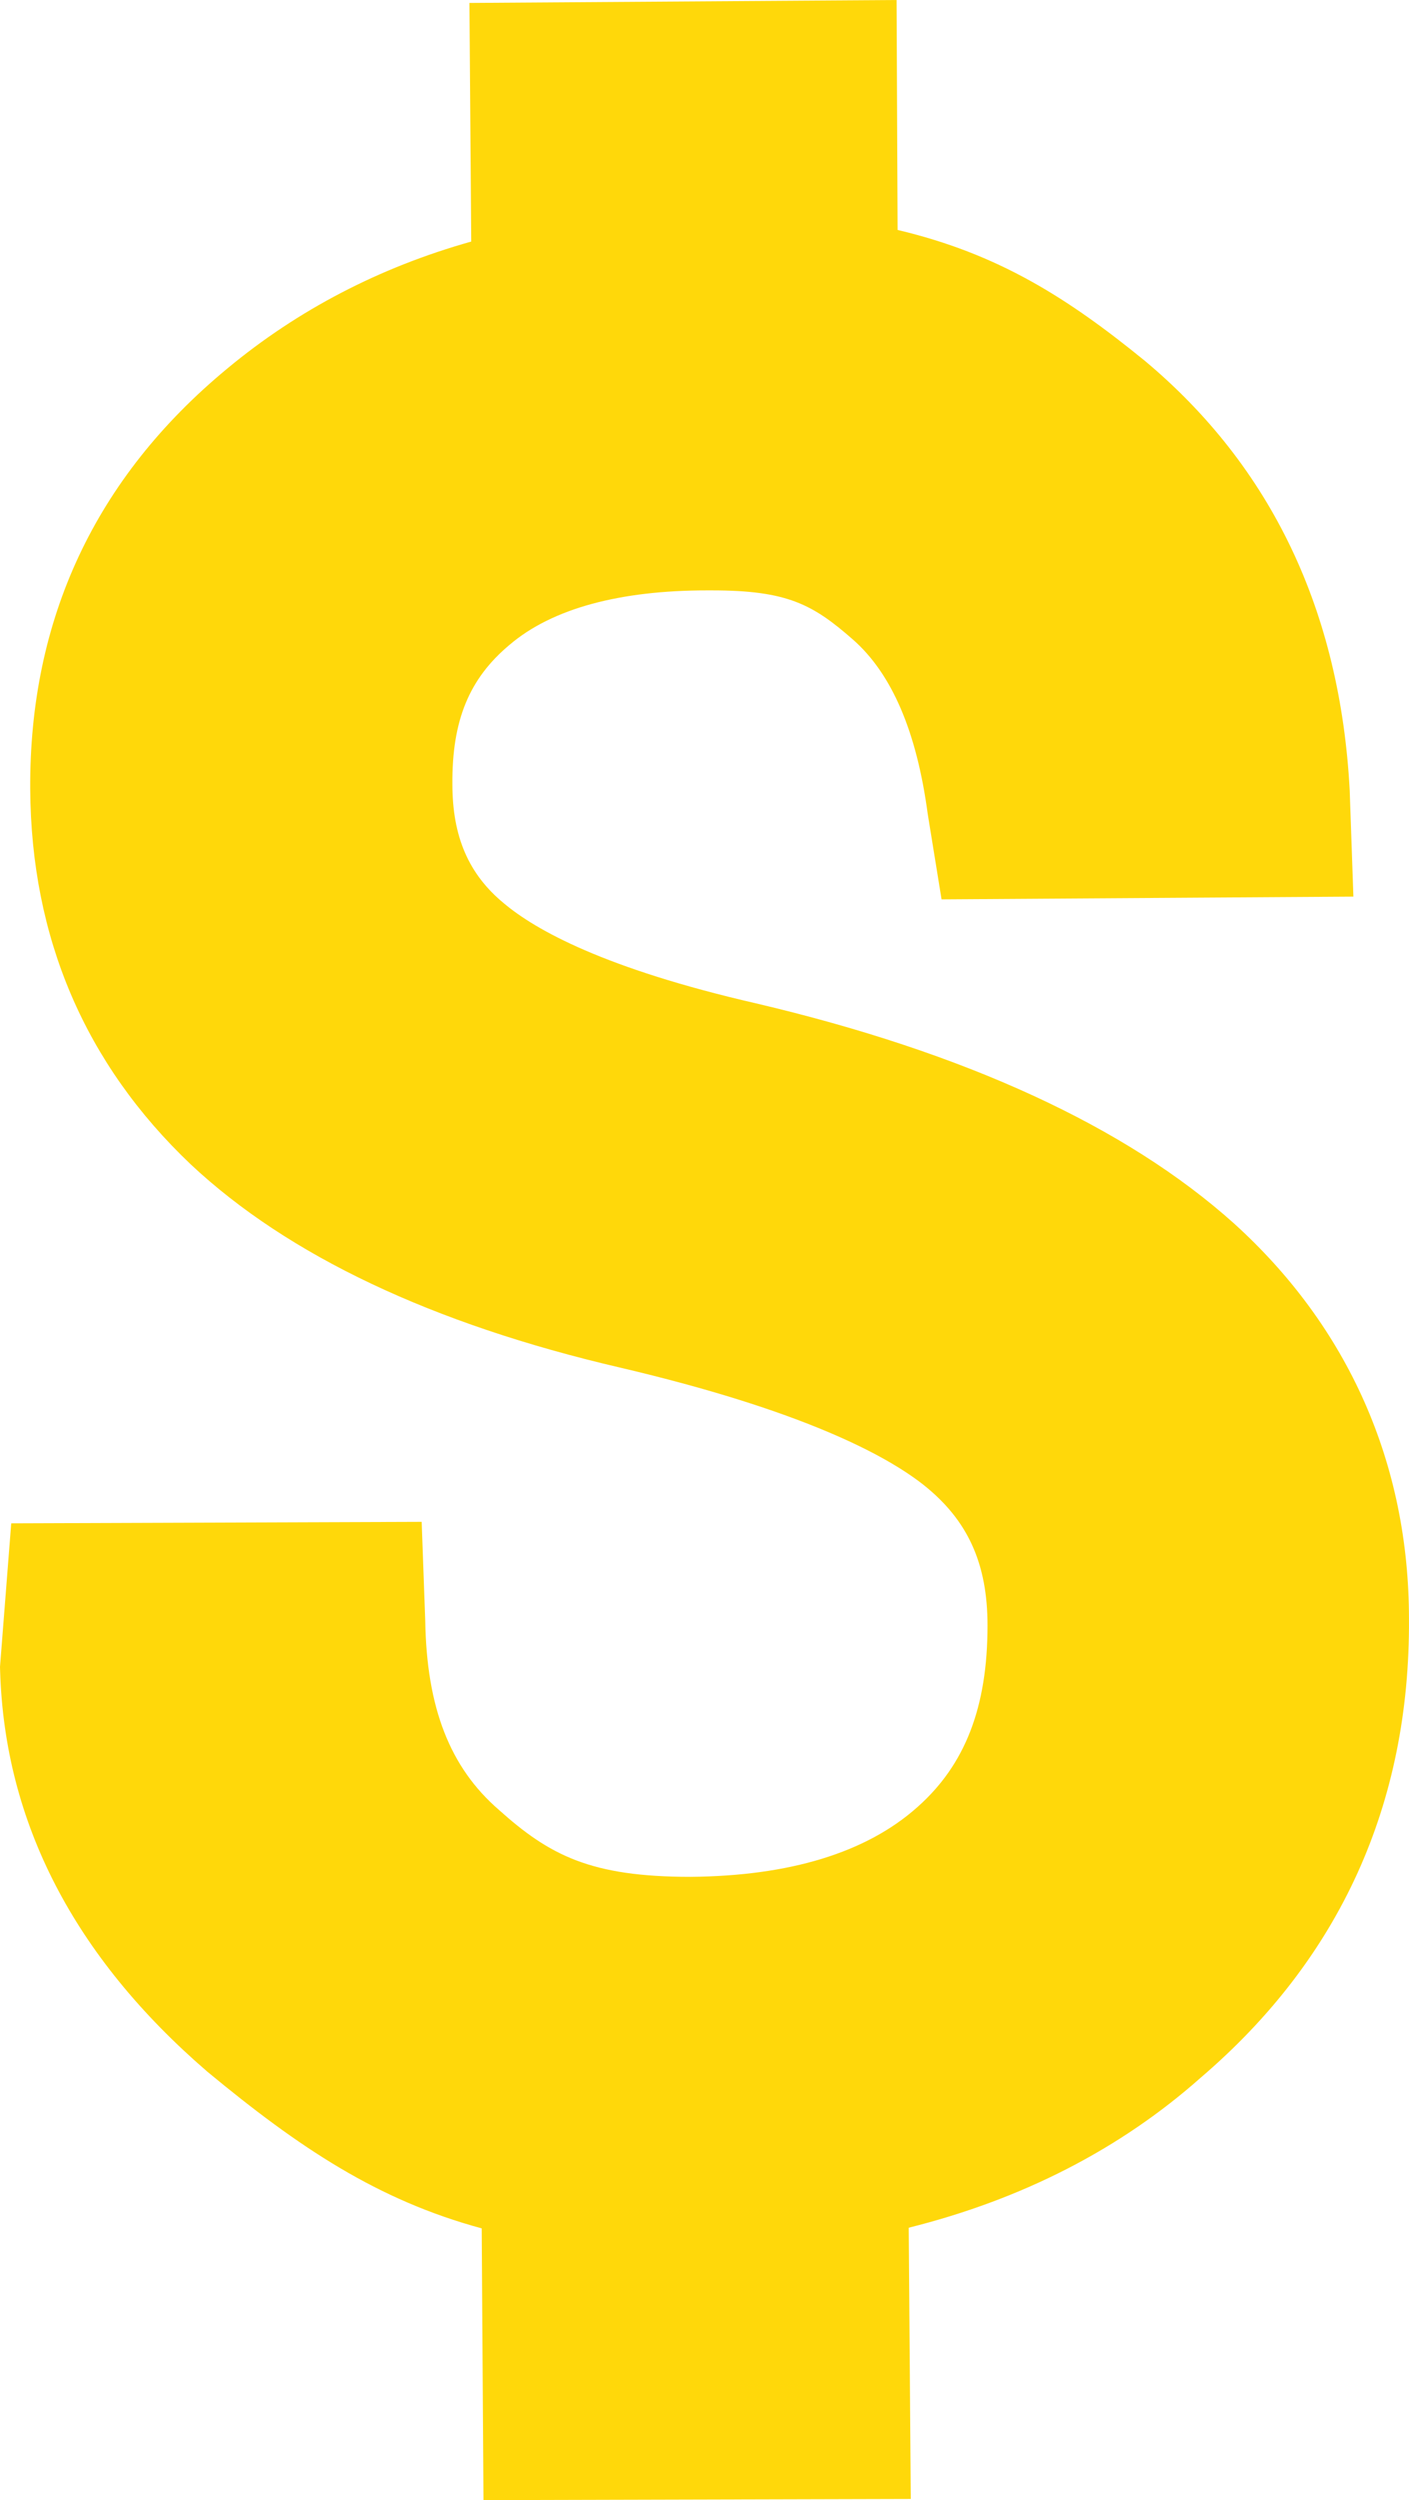 <?xml version="1.0" encoding="utf-8"?>
<!-- Generator: Adobe Illustrator 16.0.0, SVG Export Plug-In . SVG Version: 6.00 Build 0)  -->
<!DOCTYPE svg PUBLIC "-//W3C//DTD SVG 1.1//EN" "http://www.w3.org/Graphics/SVG/1.1/DTD/svg11.dtd">
<svg version="1.1" id="圖層_1" xmlns="http://www.w3.org/2000/svg" xmlns:xlink="http://www.w3.org/1999/xlink" x="0px" y="0px"
	 width="172.652px" height="306.299px" viewBox="0 0 172.652 306.299" enable-background="new 0 0 172.652 306.299"
	 xml:space="preserve">
<g id="money-timer.psd">
	<g id="Forma_1">
		<g>
			<path fill="#FFD80A" d="M151.196,149.878c-13.226-11.86-32.918-20.922-58.561-26.953c-18.562-4.264-26.996-8.98-30.889-12.255
				c-4.308-3.545-6.312-8.156-6.312-14.582c-0.063-7.844,2.074-12.964,7.003-17.086c5.257-4.487,13.593-6.671,24.194-6.671h0.599
				c9.237,0,12.362,1.707,17.289,6.028c4.724,4.151,7.796,11.186,9.158,21.348l1.698,10.478l50.463-0.337l-0.451-13.011
				c-1.165-21.957-9.577-39.64-25.09-52.62c-9.537-7.776-18.021-13.141-30.309-16.044L109.862,0L57.521,0.361l0.222,29.234
				c-11.217,3.152-21.25,8.375-29.899,15.563C11.692,58.513,3.571,75.852,3.704,96.684c0.105,18.218,6.713,33.674,19.685,45.984
				c11.911,11.157,29.598,19.53,52.551,24.871c22.274,5.222,32.532,10.695,37.188,14.351c5.448,4.311,7.879,9.63,7.879,17.25
				c0,10.014-2.736,17.091-8.639,22.296c-6.238,5.541-15.605,8.402-27.767,8.502c-12.188,0-17.246-2.617-23.489-8.223
				c-5.975-5.18-8.833-12.477-9.004-23.144l-0.438-12.125l-50.293,0.182L0,204.208l0.015,0.496
				c0.548,18.54,9.046,35.022,25.396,49.109c11.262,9.324,20.864,15.738,33.616,19.194l0.216,33.292l52.359-0.142l-0.252-33.231
				c13.926-3.478,25.96-9.667,35.775-18.38c17.07-14.591,25.659-33.518,25.524-56.205
				C172.647,179.336,165.235,162.583,151.196,149.878z"/>
		</g>
	</g>
</g>
</svg>
